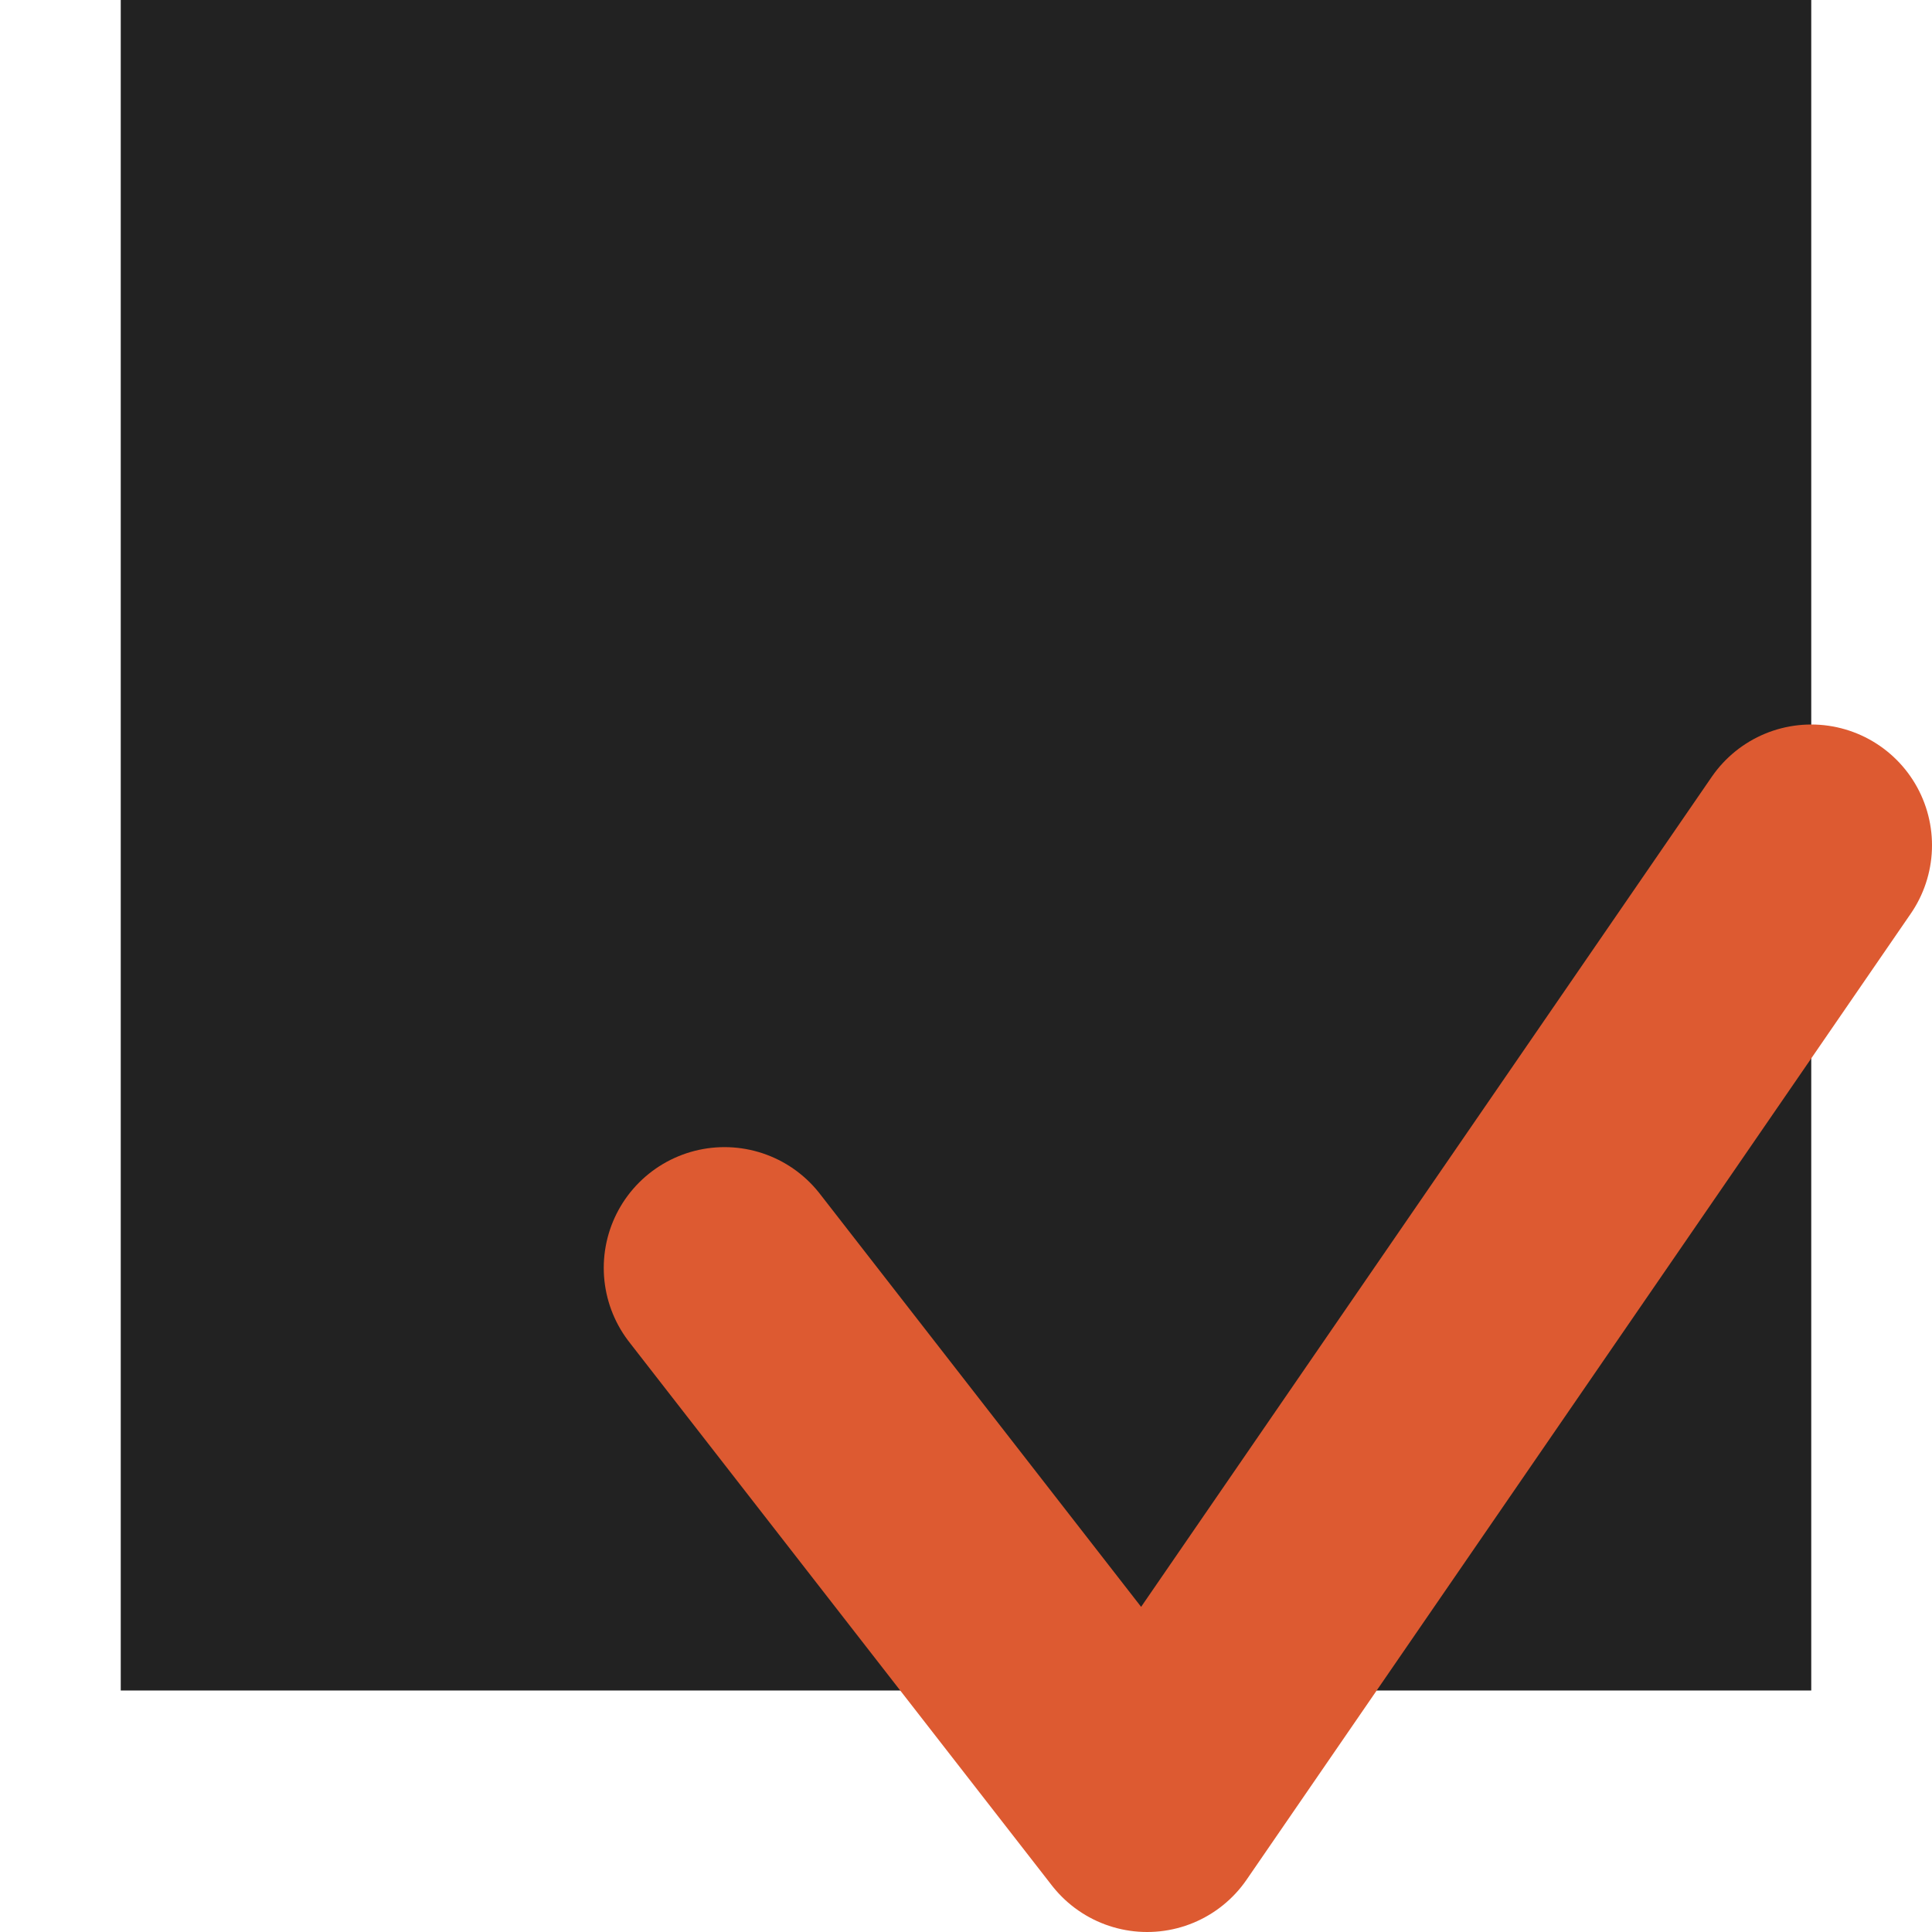 <svg width="16" height="16" viewBox="0 0 16 16" fill="none" xmlns="http://www.w3.org/2000/svg">
<rect x="1" width="14" height="14" fill="#222222"/>
<path d="M6 10.5L9.5 15L15 7" stroke="#DD5A31" stroke-width="2" stroke-linecap="round" stroke-linejoin="round"/>
</svg>
